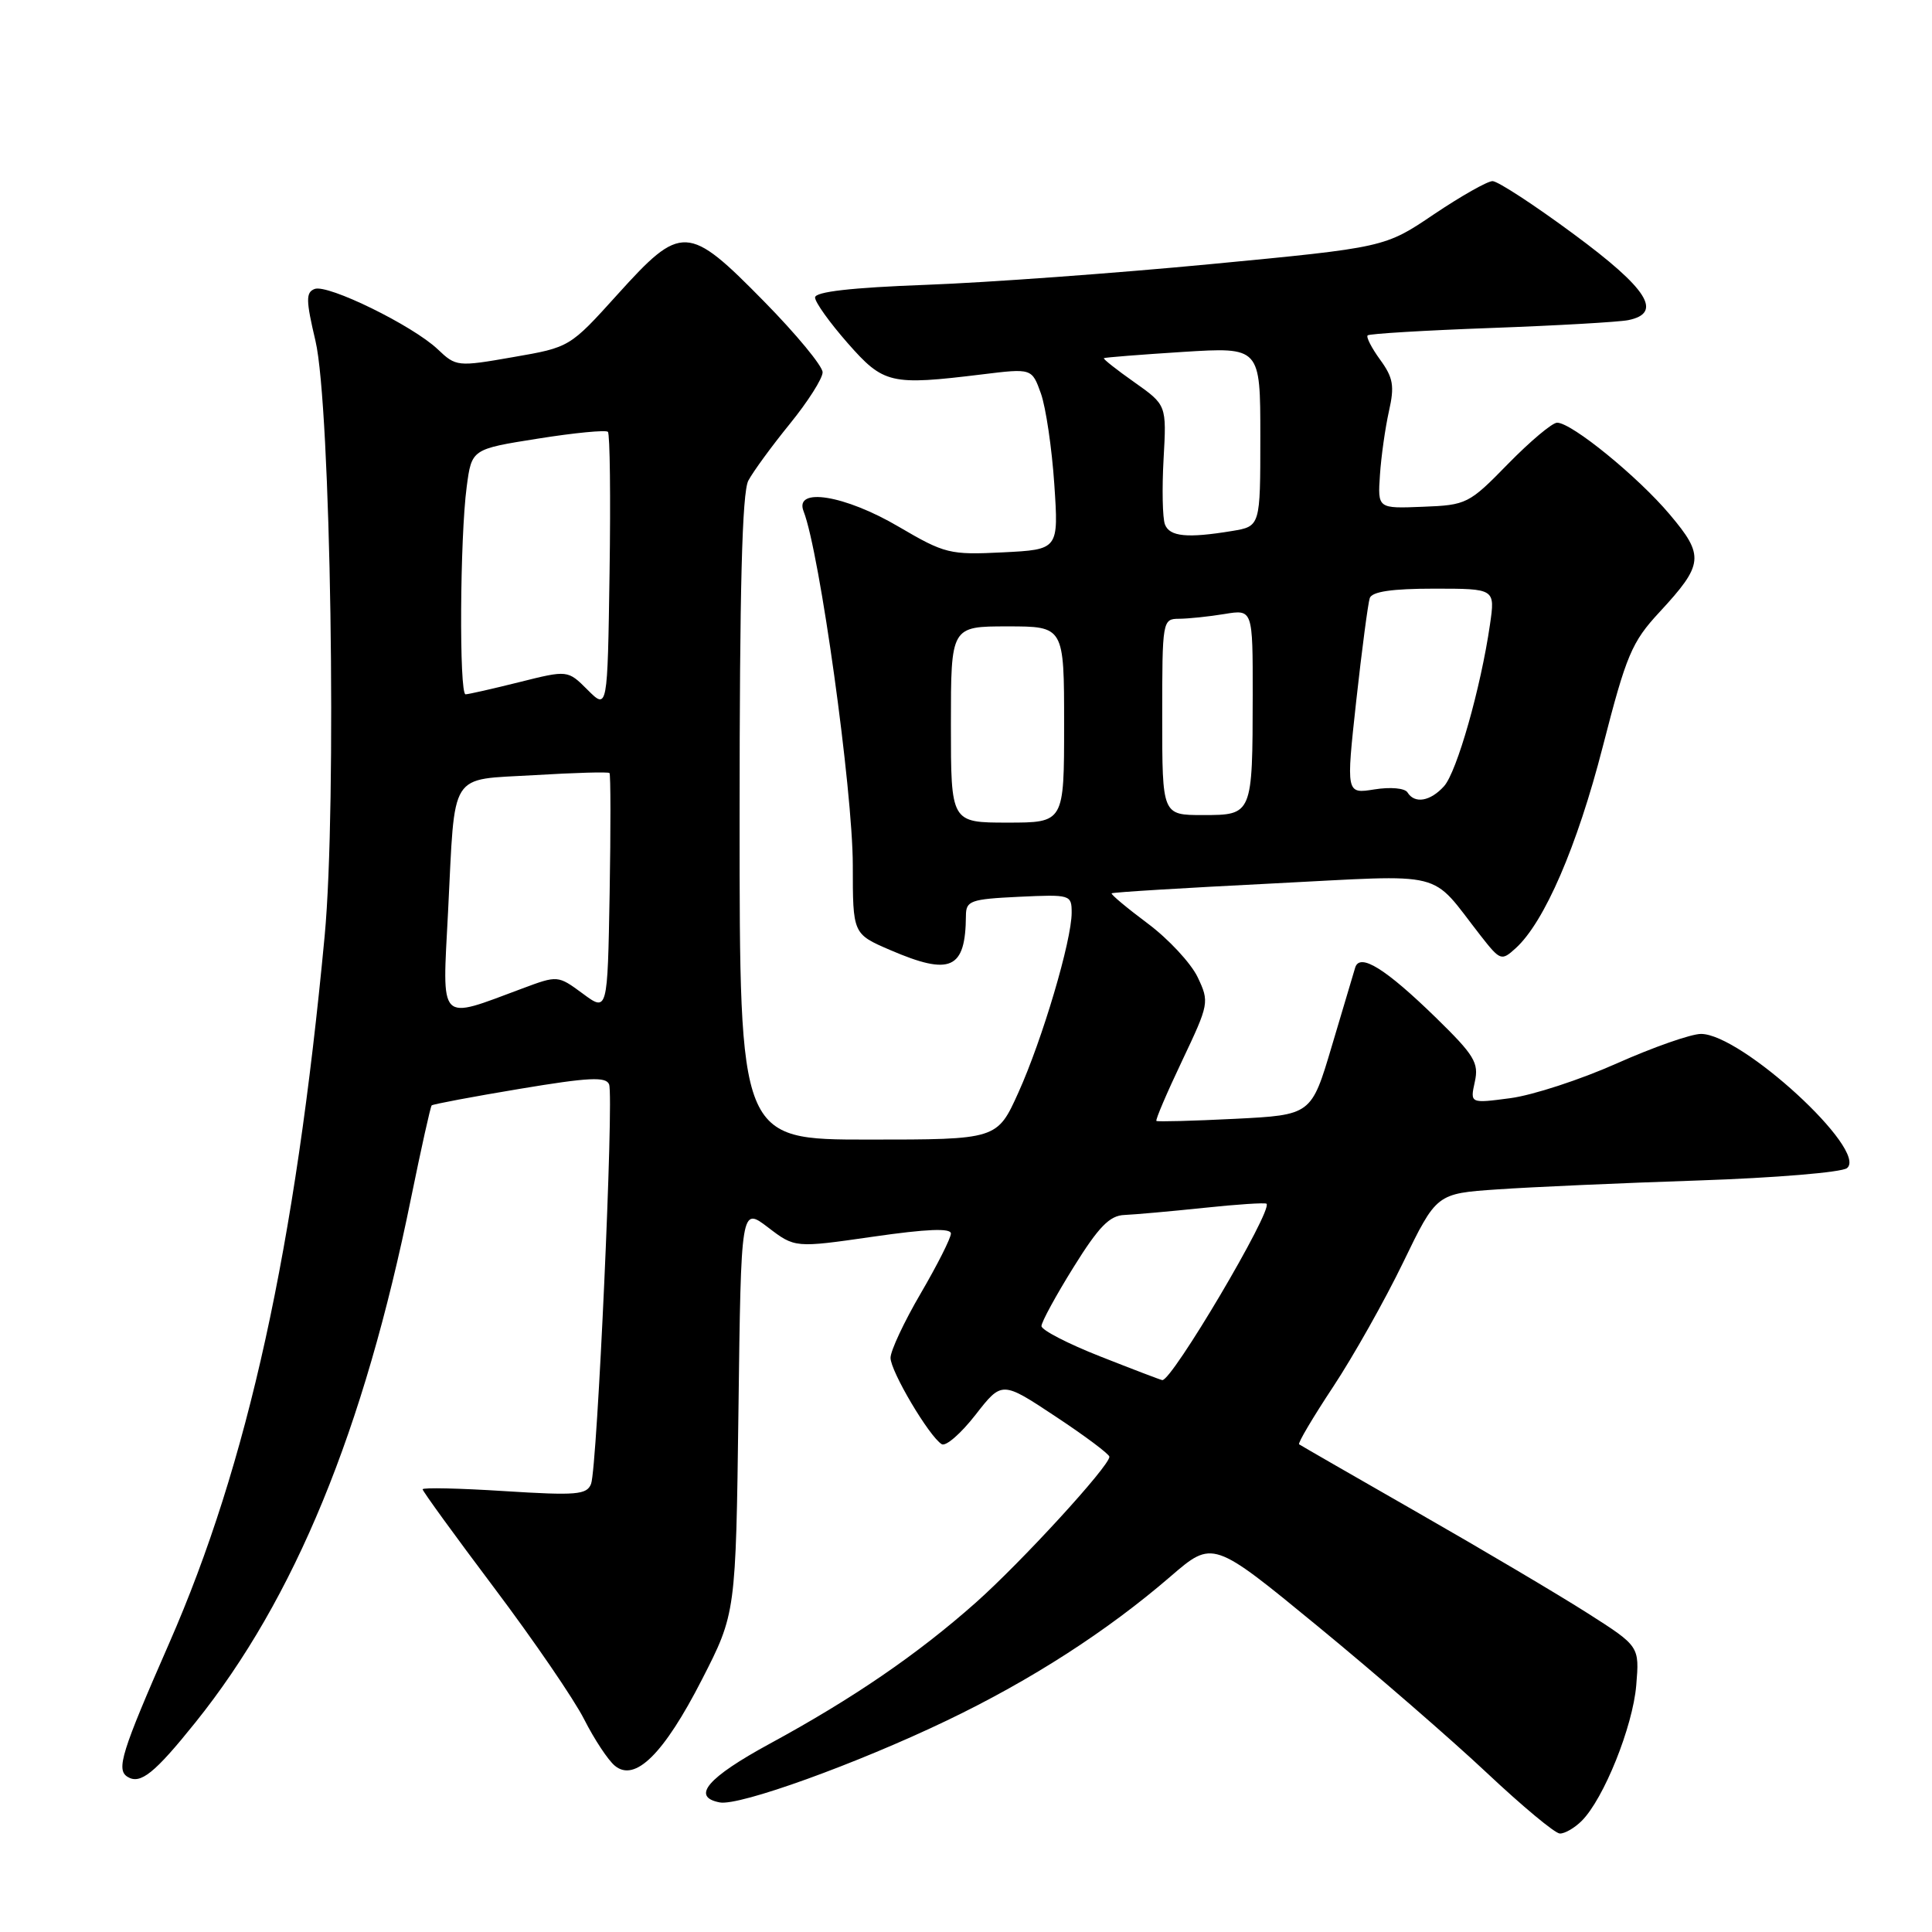 <?xml version="1.0" encoding="UTF-8" standalone="no"?>
<!DOCTYPE svg PUBLIC "-//W3C//DTD SVG 1.1//EN" "http://www.w3.org/Graphics/SVG/1.1/DTD/svg11.dtd" >
<svg xmlns="http://www.w3.org/2000/svg" xmlns:xlink="http://www.w3.org/1999/xlink" version="1.1" viewBox="0 0 256 256">
 <g >
 <path fill="currentColor"
d=" M 209.59 241.27 C 212.51 238.35 216.35 228.79 216.81 223.32 C 217.24 218.14 217.24 218.14 210.37 213.76 C 206.59 211.35 196.53 205.39 188.00 200.51 C 179.47 195.63 172.34 191.52 172.14 191.38 C 171.94 191.23 173.97 187.81 176.64 183.77 C 179.31 179.73 183.49 172.31 185.92 167.29 C 190.34 158.15 190.34 158.15 198.42 157.60 C 202.86 157.29 214.82 156.76 225.00 156.42 C 235.18 156.08 244.06 155.34 244.74 154.78 C 247.58 152.46 230.75 137.00 225.39 137.00 C 224.08 137.00 219.06 138.76 214.25 140.90 C 209.44 143.05 203.09 145.12 200.15 145.51 C 194.79 146.22 194.79 146.22 195.42 143.35 C 195.98 140.83 195.36 139.82 190.28 134.86 C 183.59 128.34 180.18 126.22 179.57 128.21 C 179.35 128.92 177.96 133.60 176.47 138.62 C 173.76 147.74 173.76 147.74 163.63 148.25 C 158.06 148.53 153.38 148.65 153.23 148.53 C 153.08 148.40 154.61 144.82 156.63 140.57 C 160.22 133.00 160.26 132.78 158.69 129.47 C 157.80 127.62 154.82 124.41 152.07 122.36 C 149.31 120.30 147.16 118.50 147.30 118.37 C 147.43 118.23 156.98 117.65 168.52 117.07 C 192.14 115.88 189.30 115.17 196.19 123.98 C 198.79 127.30 198.95 127.36 200.83 125.65 C 204.64 122.20 208.98 112.16 212.38 98.92 C 215.50 86.77 216.21 85.08 219.89 81.11 C 225.75 74.78 225.87 73.64 221.25 68.17 C 217.05 63.18 208.26 56.01 206.33 56.01 C 205.69 56.00 202.77 58.46 199.83 61.46 C 194.65 66.77 194.33 66.93 188.52 67.15 C 182.55 67.39 182.55 67.39 182.85 62.94 C 183.01 60.50 183.55 56.70 184.04 54.50 C 184.80 51.14 184.61 50.05 182.88 47.67 C 181.75 46.12 181.00 44.66 181.22 44.44 C 181.44 44.22 188.80 43.78 197.56 43.46 C 206.33 43.14 214.51 42.67 215.75 42.42 C 220.38 41.48 218.35 38.27 208.51 31.01 C 203.29 27.15 198.46 24.00 197.77 24.00 C 197.09 24.00 193.60 25.98 190.01 28.39 C 183.50 32.79 183.50 32.79 160.50 34.99 C 147.85 36.20 130.86 37.44 122.75 37.74 C 112.76 38.11 108.00 38.66 108.00 39.42 C 108.00 40.05 109.94 42.75 112.30 45.44 C 117.09 50.89 117.98 51.09 130.12 49.61 C 136.73 48.80 136.73 48.80 137.93 52.15 C 138.58 53.99 139.38 59.40 139.70 64.16 C 140.28 72.82 140.28 72.82 132.89 73.19 C 125.84 73.54 125.20 73.38 119.06 69.78 C 111.93 65.59 105.20 64.51 106.48 67.75 C 108.61 73.16 112.99 104.66 113.00 114.63 C 113.00 123.75 113.00 123.75 117.94 125.88 C 125.96 129.33 127.94 128.44 127.99 121.33 C 128.00 119.35 128.59 119.14 135.00 118.83 C 141.85 118.51 142.00 118.55 142.00 120.94 C 142.00 124.64 138.12 137.73 134.95 144.75 C 132.13 151.00 132.13 151.00 115.06 151.00 C 98.00 151.00 98.00 151.00 98.00 108.43 C 98.00 78.06 98.33 65.24 99.16 63.68 C 99.80 62.48 102.27 59.10 104.66 56.16 C 107.05 53.22 109.00 50.15 109.00 49.33 C 109.00 48.51 105.50 44.27 101.22 39.92 C 91.16 29.68 90.29 29.64 81.83 39.01 C 75.50 46.02 75.50 46.02 67.99 47.32 C 60.61 48.61 60.43 48.59 57.99 46.27 C 54.67 43.13 43.43 37.62 41.69 38.29 C 40.51 38.74 40.53 39.79 41.80 45.16 C 43.83 53.77 44.65 106.63 43.02 124.00 C 39.13 165.34 32.85 193.94 22.42 217.73 C 16.08 232.20 15.37 234.49 16.90 235.44 C 18.60 236.49 20.48 234.98 25.91 228.21 C 39.06 211.83 48.22 189.54 54.46 158.78 C 55.81 152.17 57.04 146.63 57.20 146.47 C 57.37 146.31 62.61 145.32 68.86 144.28 C 78.03 142.75 80.31 142.64 80.71 143.69 C 81.36 145.39 79.14 194.47 78.32 196.62 C 77.76 198.07 76.38 198.18 66.84 197.58 C 60.88 197.20 56.00 197.09 56.00 197.34 C 56.00 197.59 60.27 203.47 65.49 210.41 C 70.71 217.35 76.08 225.19 77.41 227.83 C 78.75 230.47 80.57 233.23 81.47 233.97 C 84.14 236.19 87.96 232.41 93.00 222.57 C 97.50 213.78 97.50 213.78 97.85 186.85 C 98.19 159.91 98.19 159.91 101.76 162.63 C 105.33 165.36 105.33 165.36 115.67 163.87 C 122.80 162.84 126.00 162.71 126.00 163.45 C 126.00 164.05 124.20 167.61 122.00 171.38 C 119.80 175.14 118.00 178.98 118.00 179.92 C 118.00 181.70 123.11 190.33 124.78 191.36 C 125.32 191.70 127.33 189.95 129.26 187.47 C 132.76 182.98 132.76 182.98 139.88 187.70 C 143.80 190.29 147.00 192.69 147.00 193.03 C 147.00 194.27 135.33 207.00 129.27 212.38 C 121.54 219.23 113.04 225.05 102.00 231.05 C 93.74 235.54 91.55 238.10 95.37 238.83 C 97.95 239.33 113.50 233.72 125.50 227.96 C 136.67 222.60 146.72 216.12 155.10 208.89 C 160.70 204.06 160.70 204.06 174.60 215.48 C 182.25 221.76 192.32 230.50 197.00 234.90 C 201.68 239.30 206.03 242.93 206.68 242.95 C 207.33 242.98 208.64 242.22 209.59 241.27 Z  M 145.75 179.72 C 141.49 178.04 138.00 176.24 138.00 175.71 C 138.00 175.18 139.91 171.67 142.25 167.91 C 145.59 162.54 147.03 161.06 149.00 160.99 C 150.38 160.93 155.10 160.51 159.50 160.05 C 163.90 159.58 167.64 159.34 167.82 159.50 C 168.70 160.33 155.22 183.12 154.00 182.87 C 153.72 182.82 150.01 181.40 145.75 179.72 Z  M 59.37 120.81 C 60.33 101.88 59.37 103.39 70.81 102.71 C 76.12 102.39 80.60 102.26 80.76 102.43 C 80.92 102.59 80.93 109.78 80.78 118.40 C 80.50 134.09 80.50 134.09 77.21 131.65 C 73.92 129.23 73.90 129.23 69.21 130.98 C 57.97 135.16 58.60 135.81 59.37 120.81 Z  M 126.00 96.00 C 126.00 83.00 126.00 83.00 133.50 83.00 C 141.00 83.00 141.00 83.00 141.00 96.00 C 141.00 109.00 141.00 109.00 133.50 109.00 C 126.00 109.00 126.00 109.00 126.00 96.00 Z  M 154.00 95.00 C 154.00 82.19 154.03 82.00 156.25 81.99 C 157.49 81.98 160.19 81.70 162.25 81.36 C 166.00 80.74 166.00 80.74 165.99 92.12 C 165.97 107.99 165.96 108.00 159.38 108.00 C 154.00 108.00 154.00 108.00 154.00 95.00 Z  M 186.50 105.00 C 186.15 104.43 184.24 104.26 182.12 104.60 C 178.36 105.20 178.36 105.20 179.71 92.85 C 180.46 86.06 181.27 79.94 181.50 79.25 C 181.80 78.39 184.45 78.00 190.03 78.00 C 198.12 78.00 198.12 78.00 197.43 82.75 C 196.22 91.13 193.04 102.30 191.34 104.18 C 189.52 106.19 187.45 106.54 186.50 105.00 Z  M 77.86 91.41 C 75.23 88.78 75.23 88.78 68.80 90.39 C 65.27 91.27 62.06 92.00 61.69 92.00 C 60.83 92.00 60.94 71.25 61.84 64.50 C 62.50 59.51 62.50 59.51 71.28 58.12 C 76.11 57.35 80.28 56.95 80.55 57.22 C 80.82 57.49 80.92 65.89 80.77 75.88 C 80.50 94.05 80.50 94.05 77.86 91.41 Z  M 154.36 69.49 C 154.04 68.65 153.96 64.75 154.18 60.82 C 154.58 53.67 154.58 53.67 150.31 50.65 C 147.95 48.99 146.14 47.56 146.27 47.46 C 146.39 47.36 151.11 46.99 156.75 46.63 C 167.00 45.99 167.00 45.99 167.00 57.86 C 167.00 69.74 167.00 69.74 163.25 70.36 C 157.31 71.34 154.98 71.11 154.36 69.49 Z "/>
</g>
</svg>